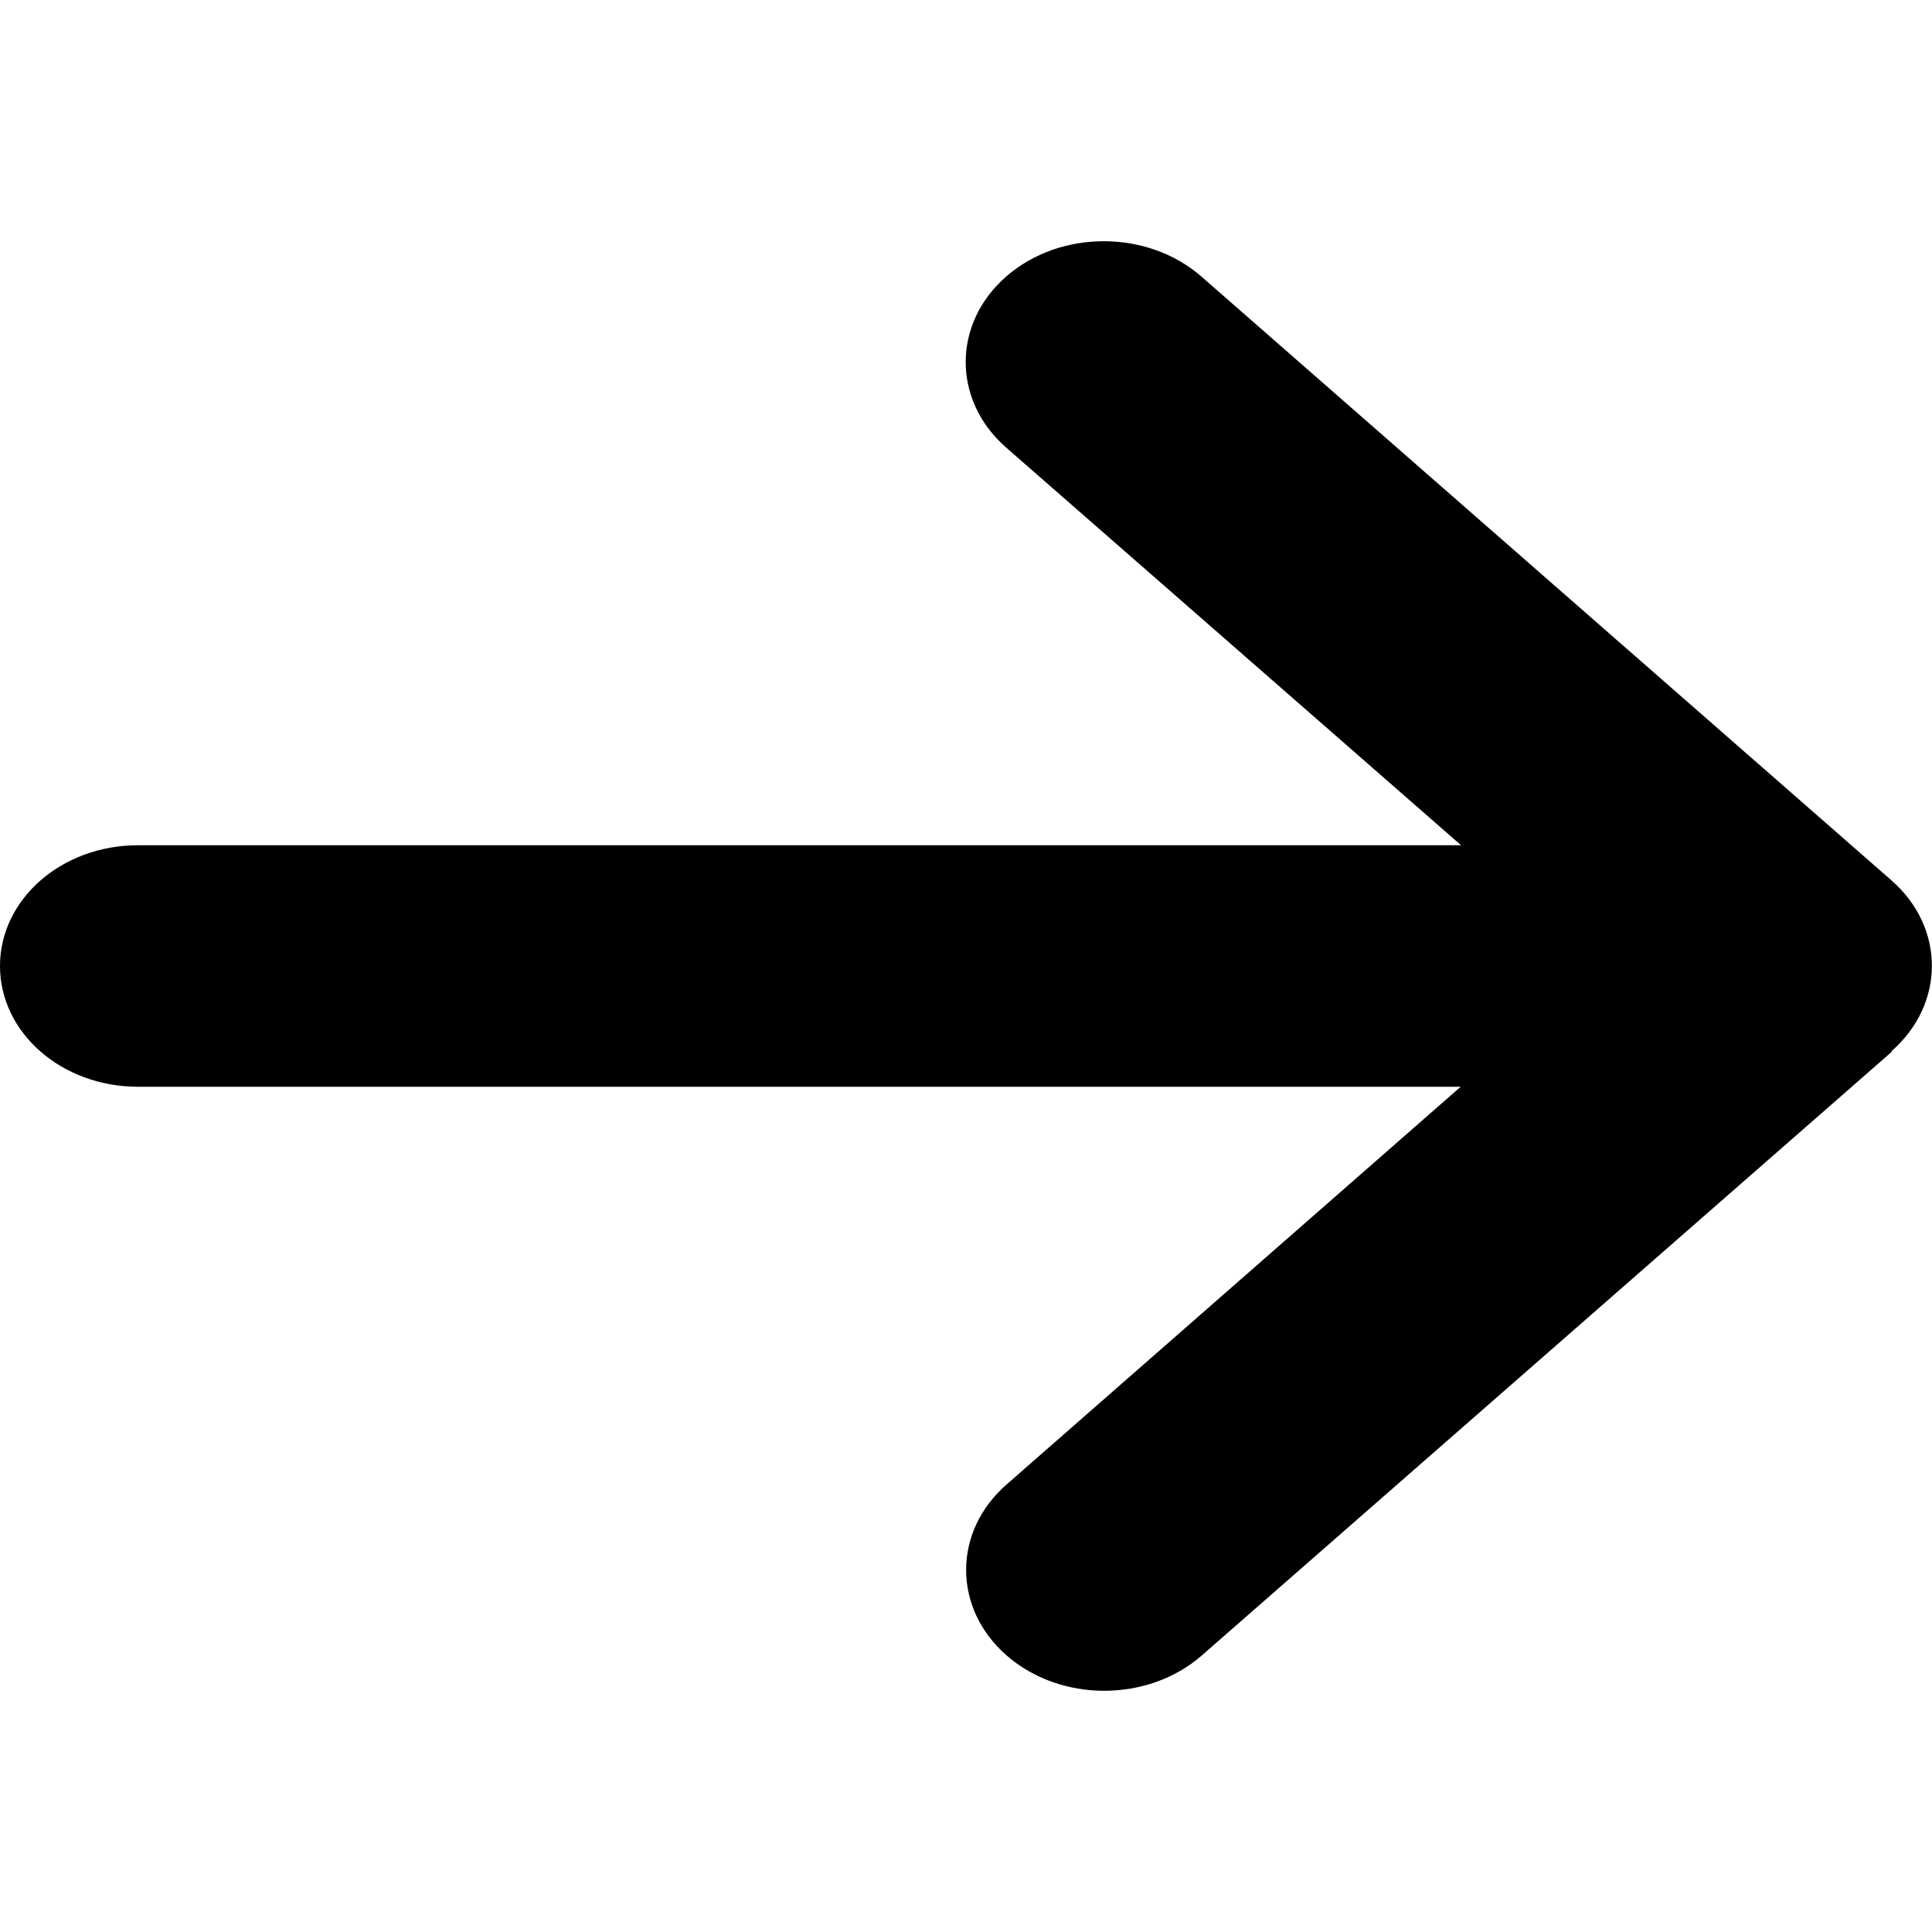 <svg width="24" height="24" viewBox="0 0 24 24" fill="#000"   xmlns="http://www.w3.org/2000/svg">
<path d="M23.496 13.059C24.166 12.473 24.166 11.522 23.496 10.936L14.925 3.436C14.255 2.85 13.168 2.85 12.498 3.436C11.829 4.022 11.829 4.973 12.498 5.559L18.15 10.5H1.714C0.766 10.5 0 11.17 0 12C0 12.83 0.766 13.5 1.714 13.5H18.145L12.504 18.441C11.834 19.026 11.834 19.978 12.504 20.564C13.173 21.15 14.261 21.15 14.93 20.564L23.502 13.064L23.496 13.059Z" />
</svg>
